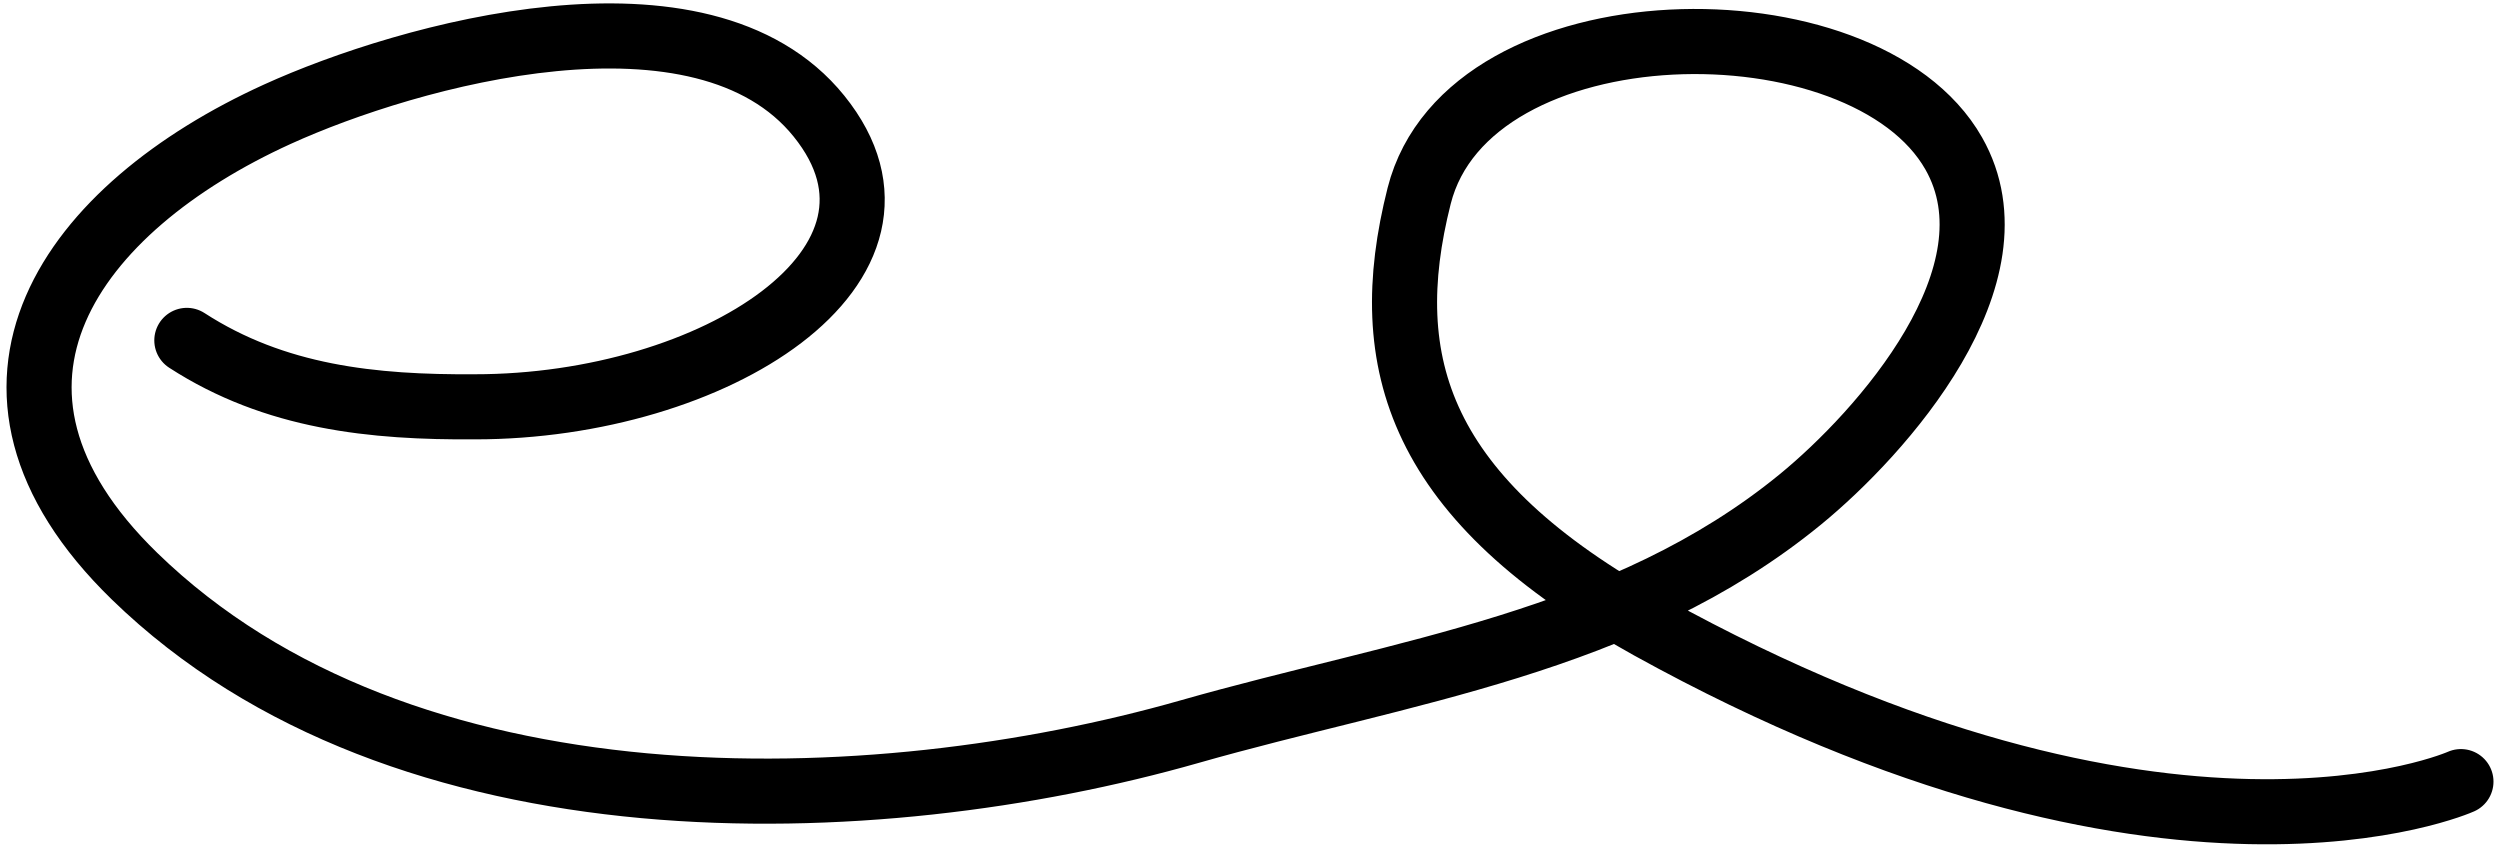 <svg fill="none" height="65" viewBox="0 0 192 65" width="192" xmlns="http://www.w3.org/2000/svg"><path d="m14.35 26.142c6.774 4.386 14.289 5.155 22.128 5.101 18.357 0 35.618-10.93 26.418-22.326-8.944-11.079-31.56-4.713-41.601-.142-15.75 7.17-25.968 20.879-10.962 35.477 20.629 20.068 56.75 18.863 81.024 11.939 16.332-4.659 33.431-6.805 46.912-17.837 6.214-5.086 17.079-17.235 11.779-26.567-6.905-12.159-37.265-11.733-41.057 3.259-3.263 12.901 0 23.308 17.688 33.088 39.781 21.997 62.321 11.894 62.321 11.894" stroke="#000" stroke-linecap="round" stroke-width="5"/></svg>